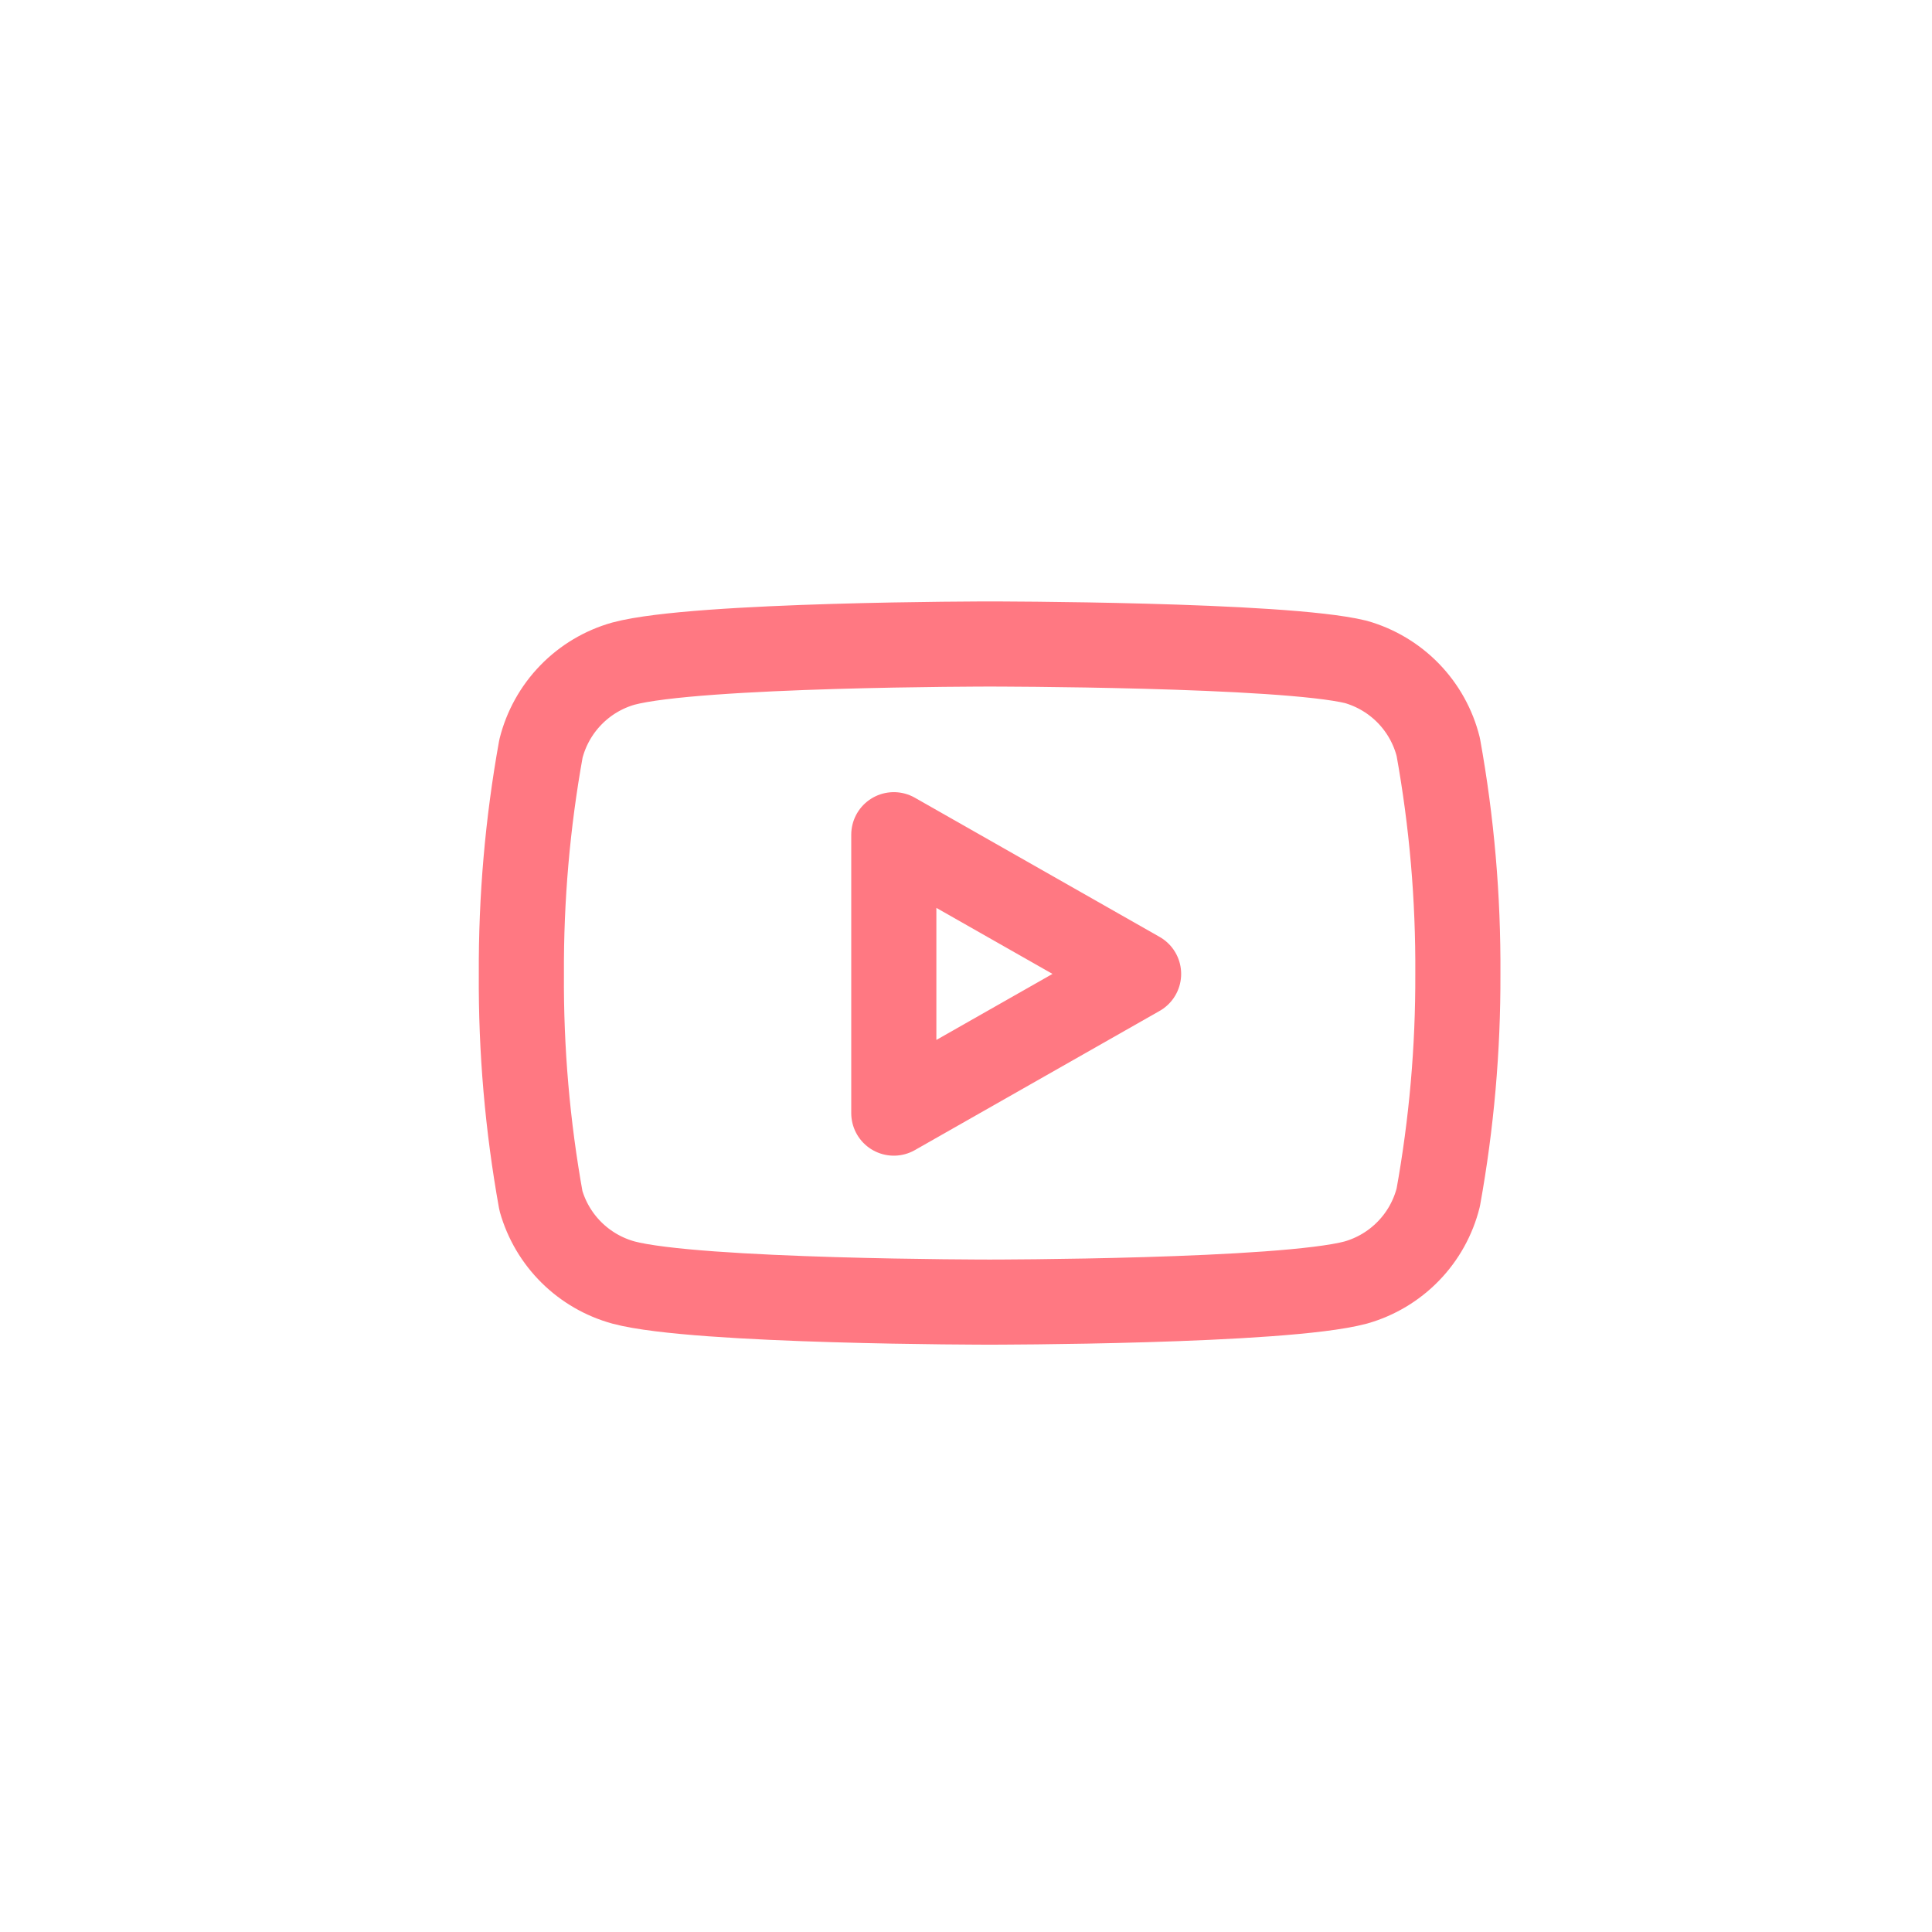 <svg width="63" height="63" viewBox="0 0 63 63" fill="none" xmlns="http://www.w3.org/2000/svg">
<path d="M46.9 24.359C46.736 23.7 46.4 23.097 45.927 22.609C45.454 22.122 44.861 21.768 44.208 21.583C41.82 21 32.27 21 32.27 21C32.27 21 22.72 21 20.332 21.639C19.679 21.823 19.086 22.177 18.613 22.665C18.14 23.152 17.804 23.756 17.639 24.415C17.202 26.838 16.989 29.296 17.001 31.758C16.985 34.238 17.199 36.715 17.639 39.156C17.821 39.795 18.164 40.375 18.636 40.842C19.108 41.309 19.692 41.646 20.332 41.822C22.72 42.46 32.27 42.46 32.27 42.46C32.27 42.46 41.82 42.46 44.208 41.822C44.861 41.637 45.454 41.283 45.927 40.795C46.4 40.308 46.736 39.704 46.9 39.045C47.334 36.641 47.548 34.201 47.539 31.758C47.554 29.277 47.341 26.8 46.9 24.359V24.359Z" stroke="#FF7882" stroke-width="2.776" stroke-linecap="round" stroke-linejoin="round"/>
<path d="M29.146 36.297L37.128 31.758L29.146 27.219V36.297Z" stroke="#FF7882" stroke-width="2.776" stroke-linecap="round" stroke-linejoin="round"/>
</svg>
